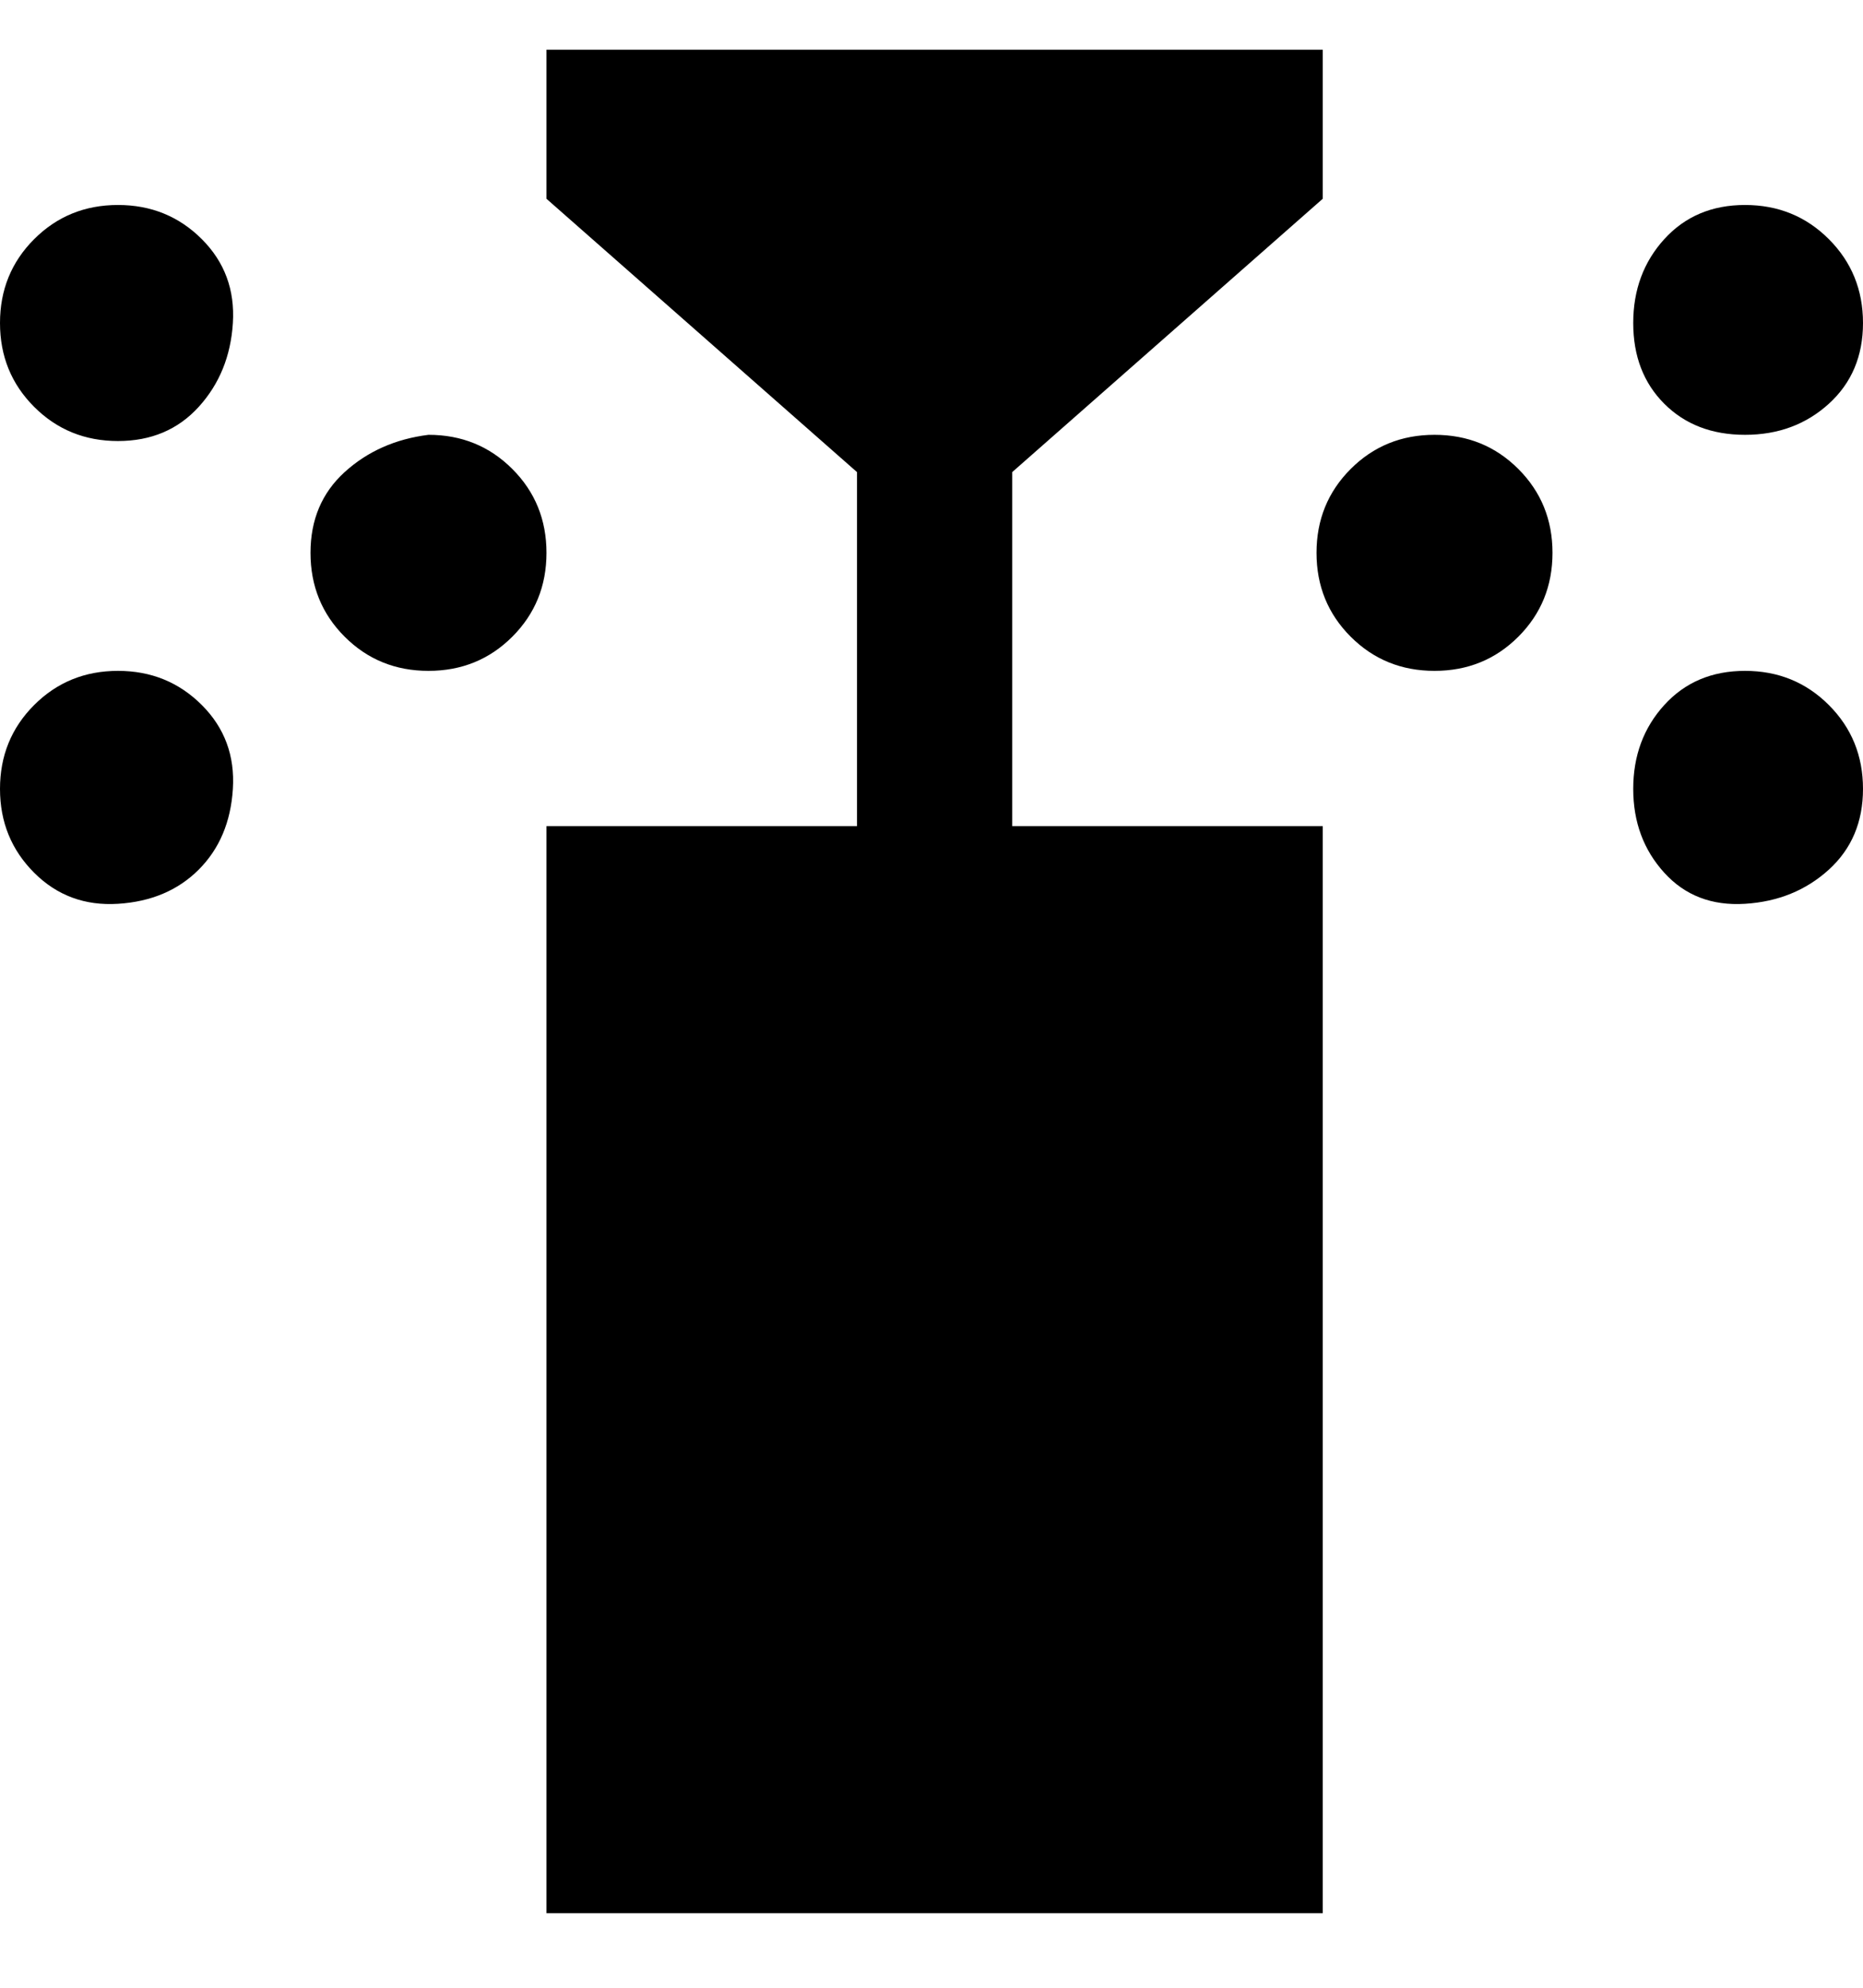 <svg viewBox="0 0 300 320" xmlns="http://www.w3.org/2000/svg"><path d="M250 89q0 8-5.5 13.5T231 108q-8 0-13.5-5.5T212 89q0-8 5.5-13.5T231 70q8 0 13.5 5.5T250 89zm31-19q8 0 13.5-5t5.5-13q0-8-5.5-13.5T281 33q-8 0-13 5.5T263 52q0 8 5 13t13 5zm0 38q-8 0-13 5.5t-5 13.5q0 8 5 13.5t13 5q8-.5 13.5-5.5t5.5-13q0-8-5.5-13.5T281 108zM69 70q-8 1-13.5 6T50 89q0 8 5.5 13.5T69 108q8 0 13.5-5.5T88 89q0-8-5.5-13.5T69 70zM19 33q-8 0-13.5 5.5T0 52q0 8 5.5 13.5T19 71q8 0 13-5.5T37.5 52q.5-8-5-13.5T19 33zm0 75q-8 0-13.5 5.5T0 127q0 8 5.5 13.5t13.5 5q8-.5 13-5.5t5.5-13q.5-8-5-13.5T19 108zm144 25h50v175H88V133h50V76L88 32V8h125v24l-50 44v57z"/></svg>